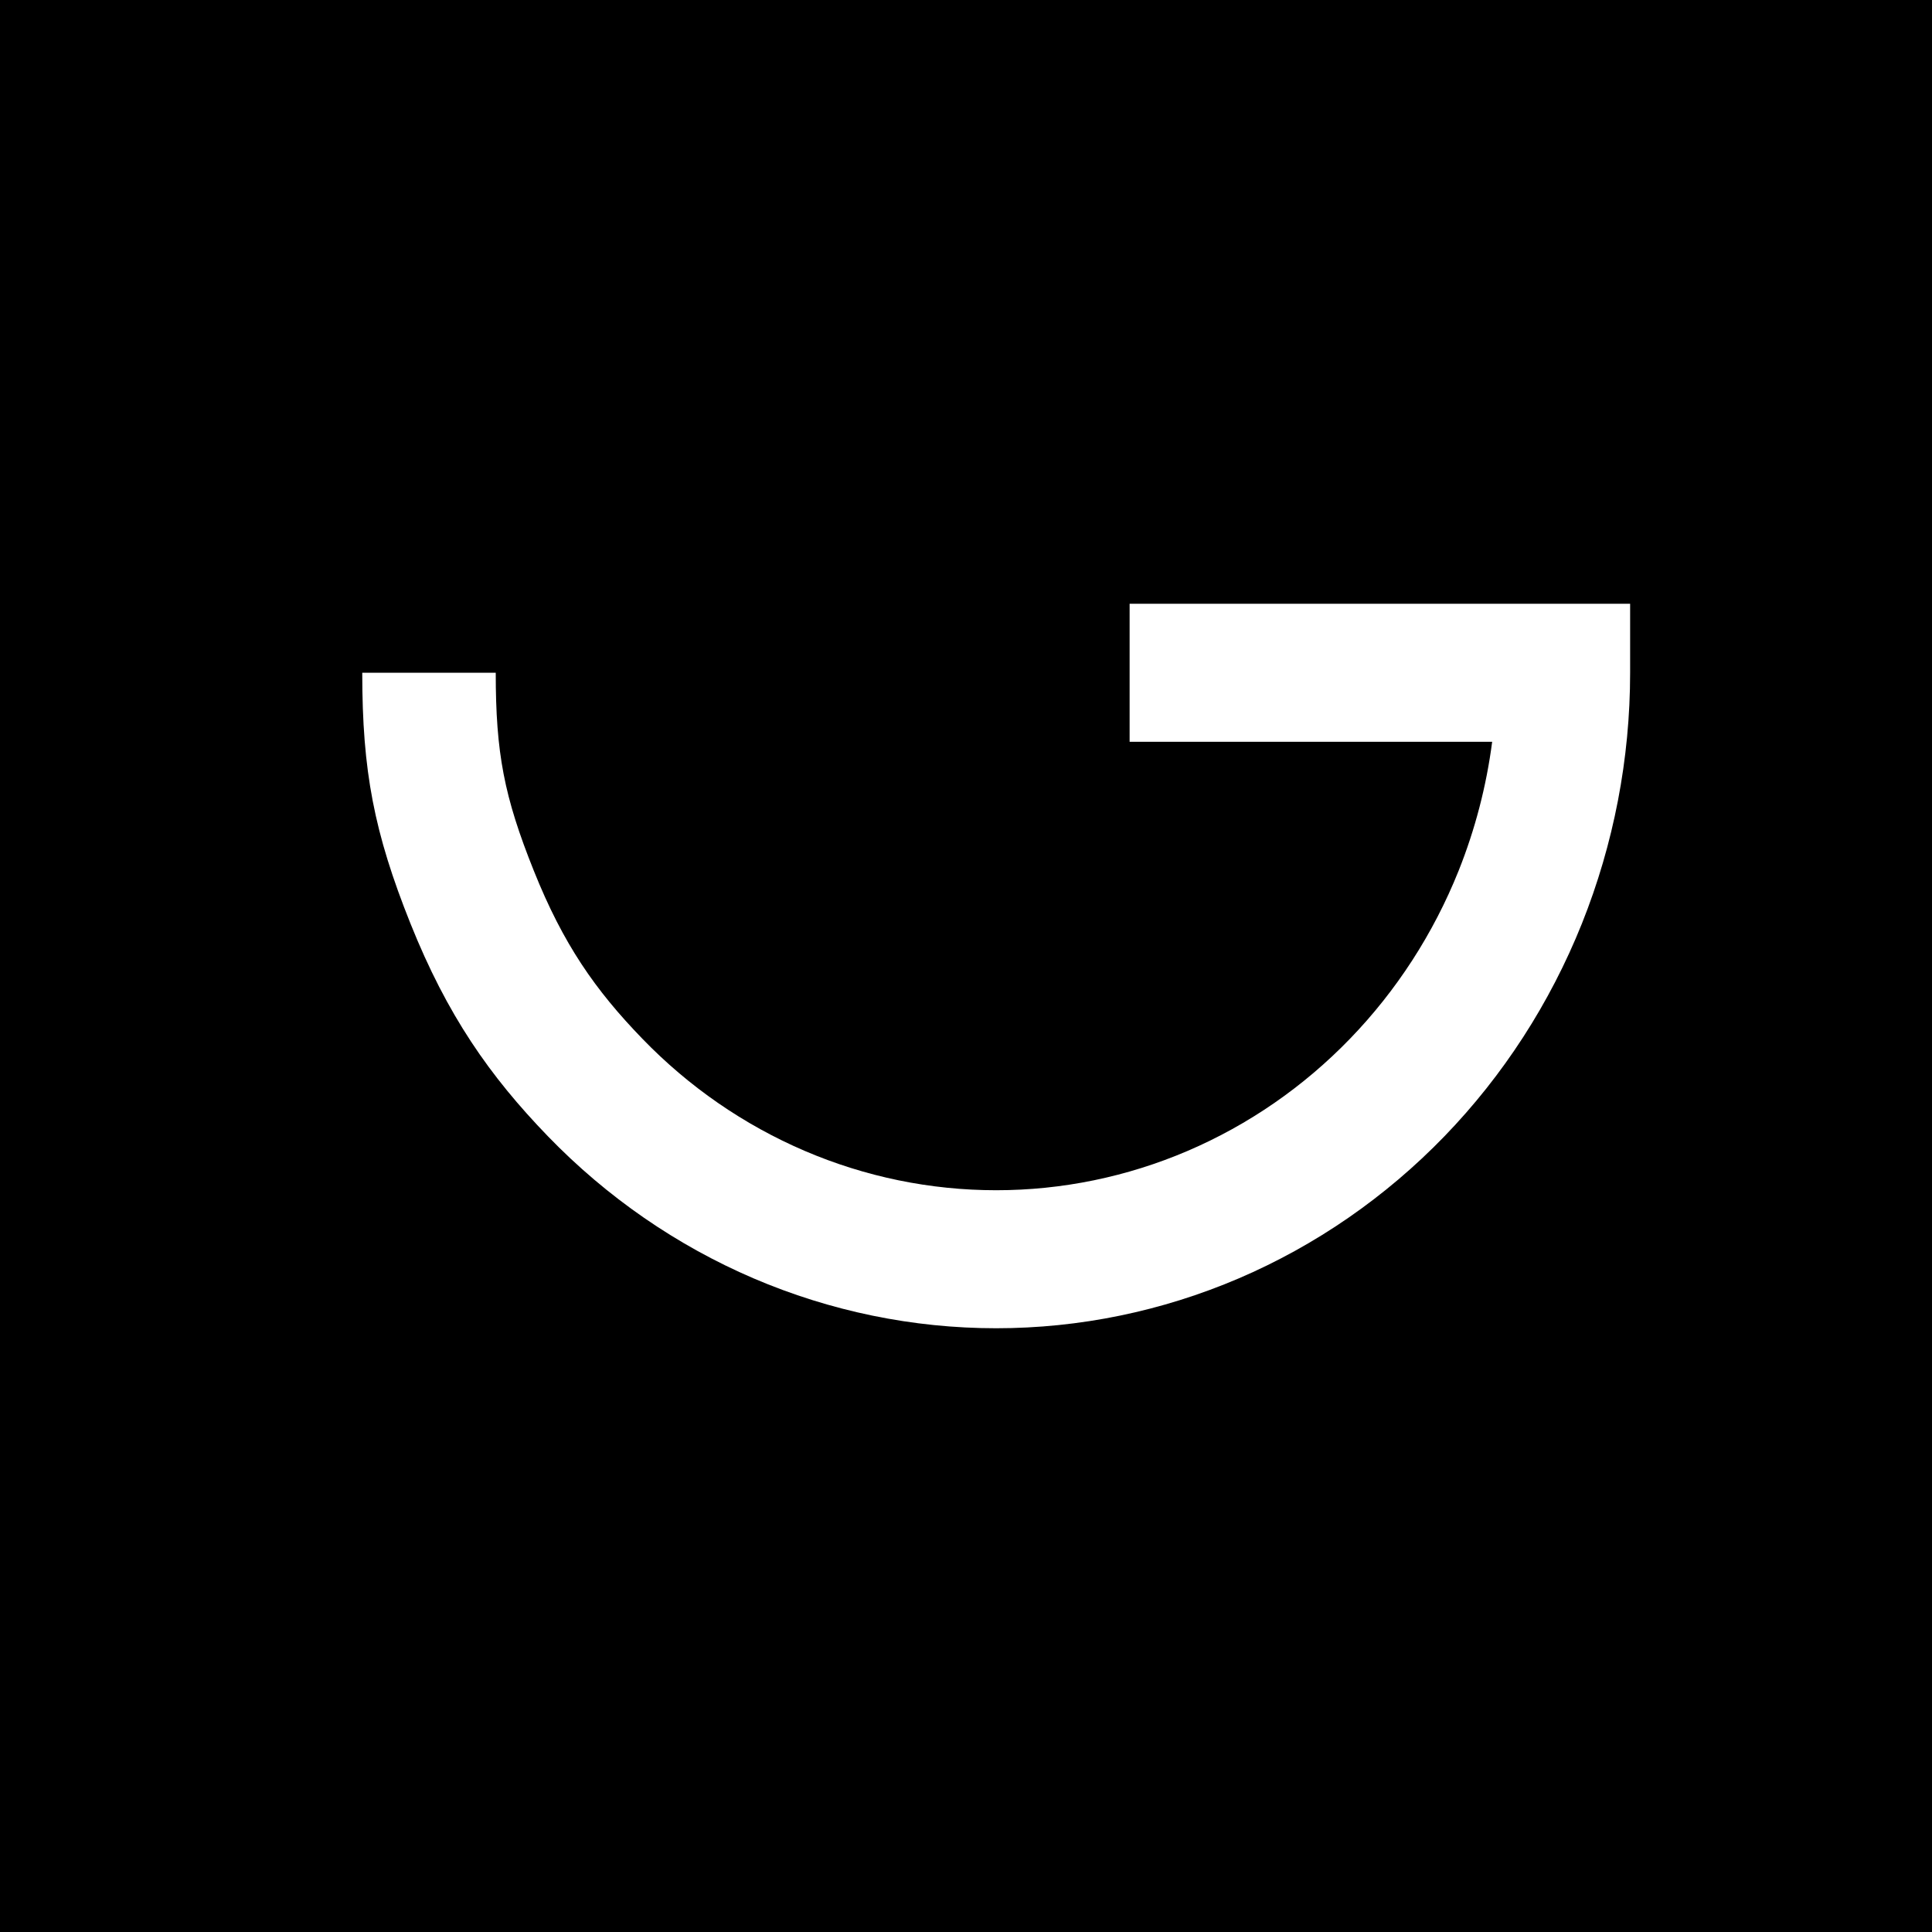 <svg width="32" height="32" viewBox="0 0 32 32" fill="none" xmlns="http://www.w3.org/2000/svg">
<path d="M0 0H32V32H0V0Z" fill="black"/>
<path fill-rule="evenodd" clip-rule="evenodd" d="M24.715 12.286H18.71V10H27V11.143C27 12.569 26.728 13.98 26.201 15.298C25.673 16.615 24.9 17.812 23.925 18.82C22.95 19.828 21.792 20.628 20.518 21.174C19.244 21.719 17.879 22 16.5 22C15.121 22 13.756 21.719 12.482 21.174C11.208 20.628 10.05 19.828 9.075 18.82C8.109 17.821 7.407 16.815 6.799 15.298C6.196 13.791 6 12.773 6 11.143L8.211 11.143C8.211 12.473 8.349 13.194 8.842 14.423C9.329 15.64 9.86 16.399 10.639 17.204C11.408 18 12.322 18.631 13.328 19.062C14.334 19.493 15.411 19.714 16.5 19.714C17.589 19.714 18.666 19.493 19.672 19.062C20.678 18.631 21.592 18 22.361 17.204C23.131 16.408 23.742 15.463 24.159 14.423C24.433 13.737 24.62 13.018 24.715 12.286Z" fill="white"/>
</svg>
